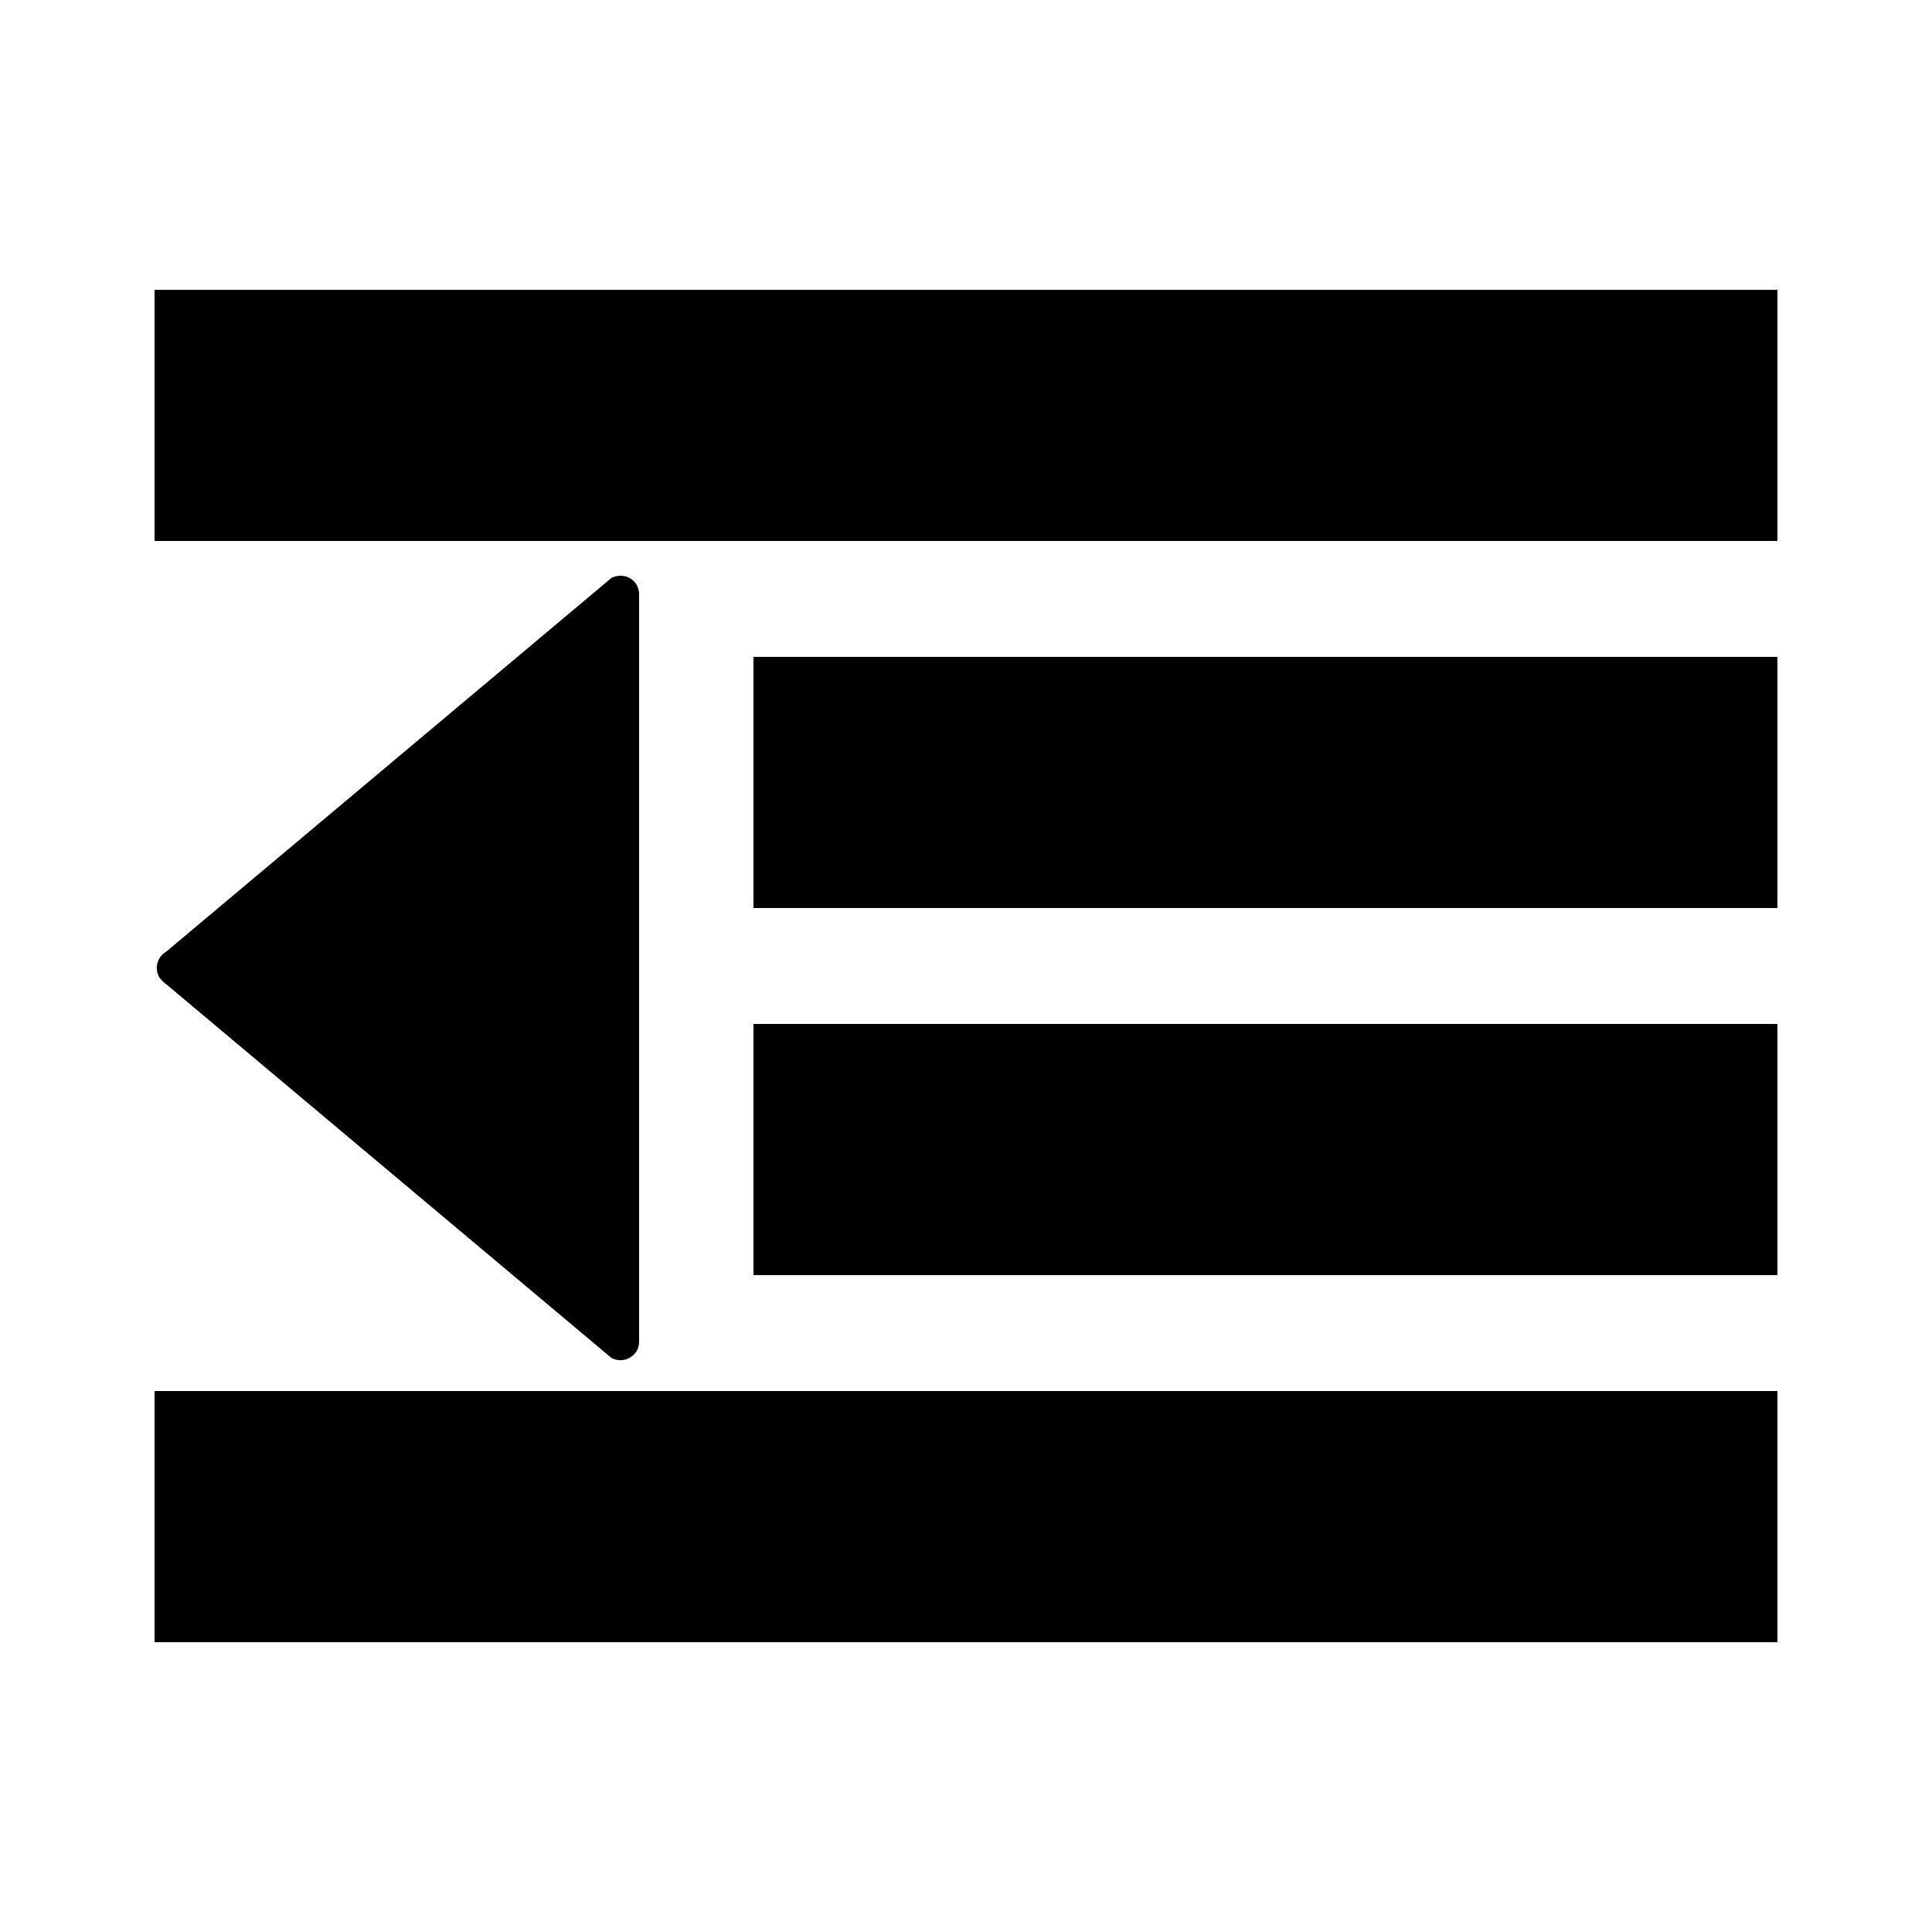 <?xml version="1.0" encoding="utf-8"?>
<!-- Generator: Adobe Illustrator 24.3.0, SVG Export Plug-In . SVG Version: 6.00 Build 0)  -->
<svg version="1.1" id="Layer_1" xmlns="http://www.w3.org/2000/svg" xmlns:xlink="http://www.w3.org/1999/xlink" x="0px" y="0px"
	 viewBox="0 0 500 500" style="enable-background:new 0 0 500 500;" xml:space="preserve">
<path id="Artboard_1" d="M40,360h420v65H40V360z M195,265h265v65H195V265z M195,170h265v65H195V170z M40,75h420v65H40V75z M43,254.7
	l115.2,96.7c2.3,1.3,5.2,0.5,6.6-1.8c0.4-0.7,0.6-1.6,0.6-2.4V153.8c0-2.7-2.1-4.8-4.8-4.8c-0.8,0-1.7,0.2-2.4,0.6L43,246.3
	c-2.3,1.3-3.1,4.3-1.8,6.6C41.7,253.6,42.3,254.2,43,254.7z"/>
</svg>
